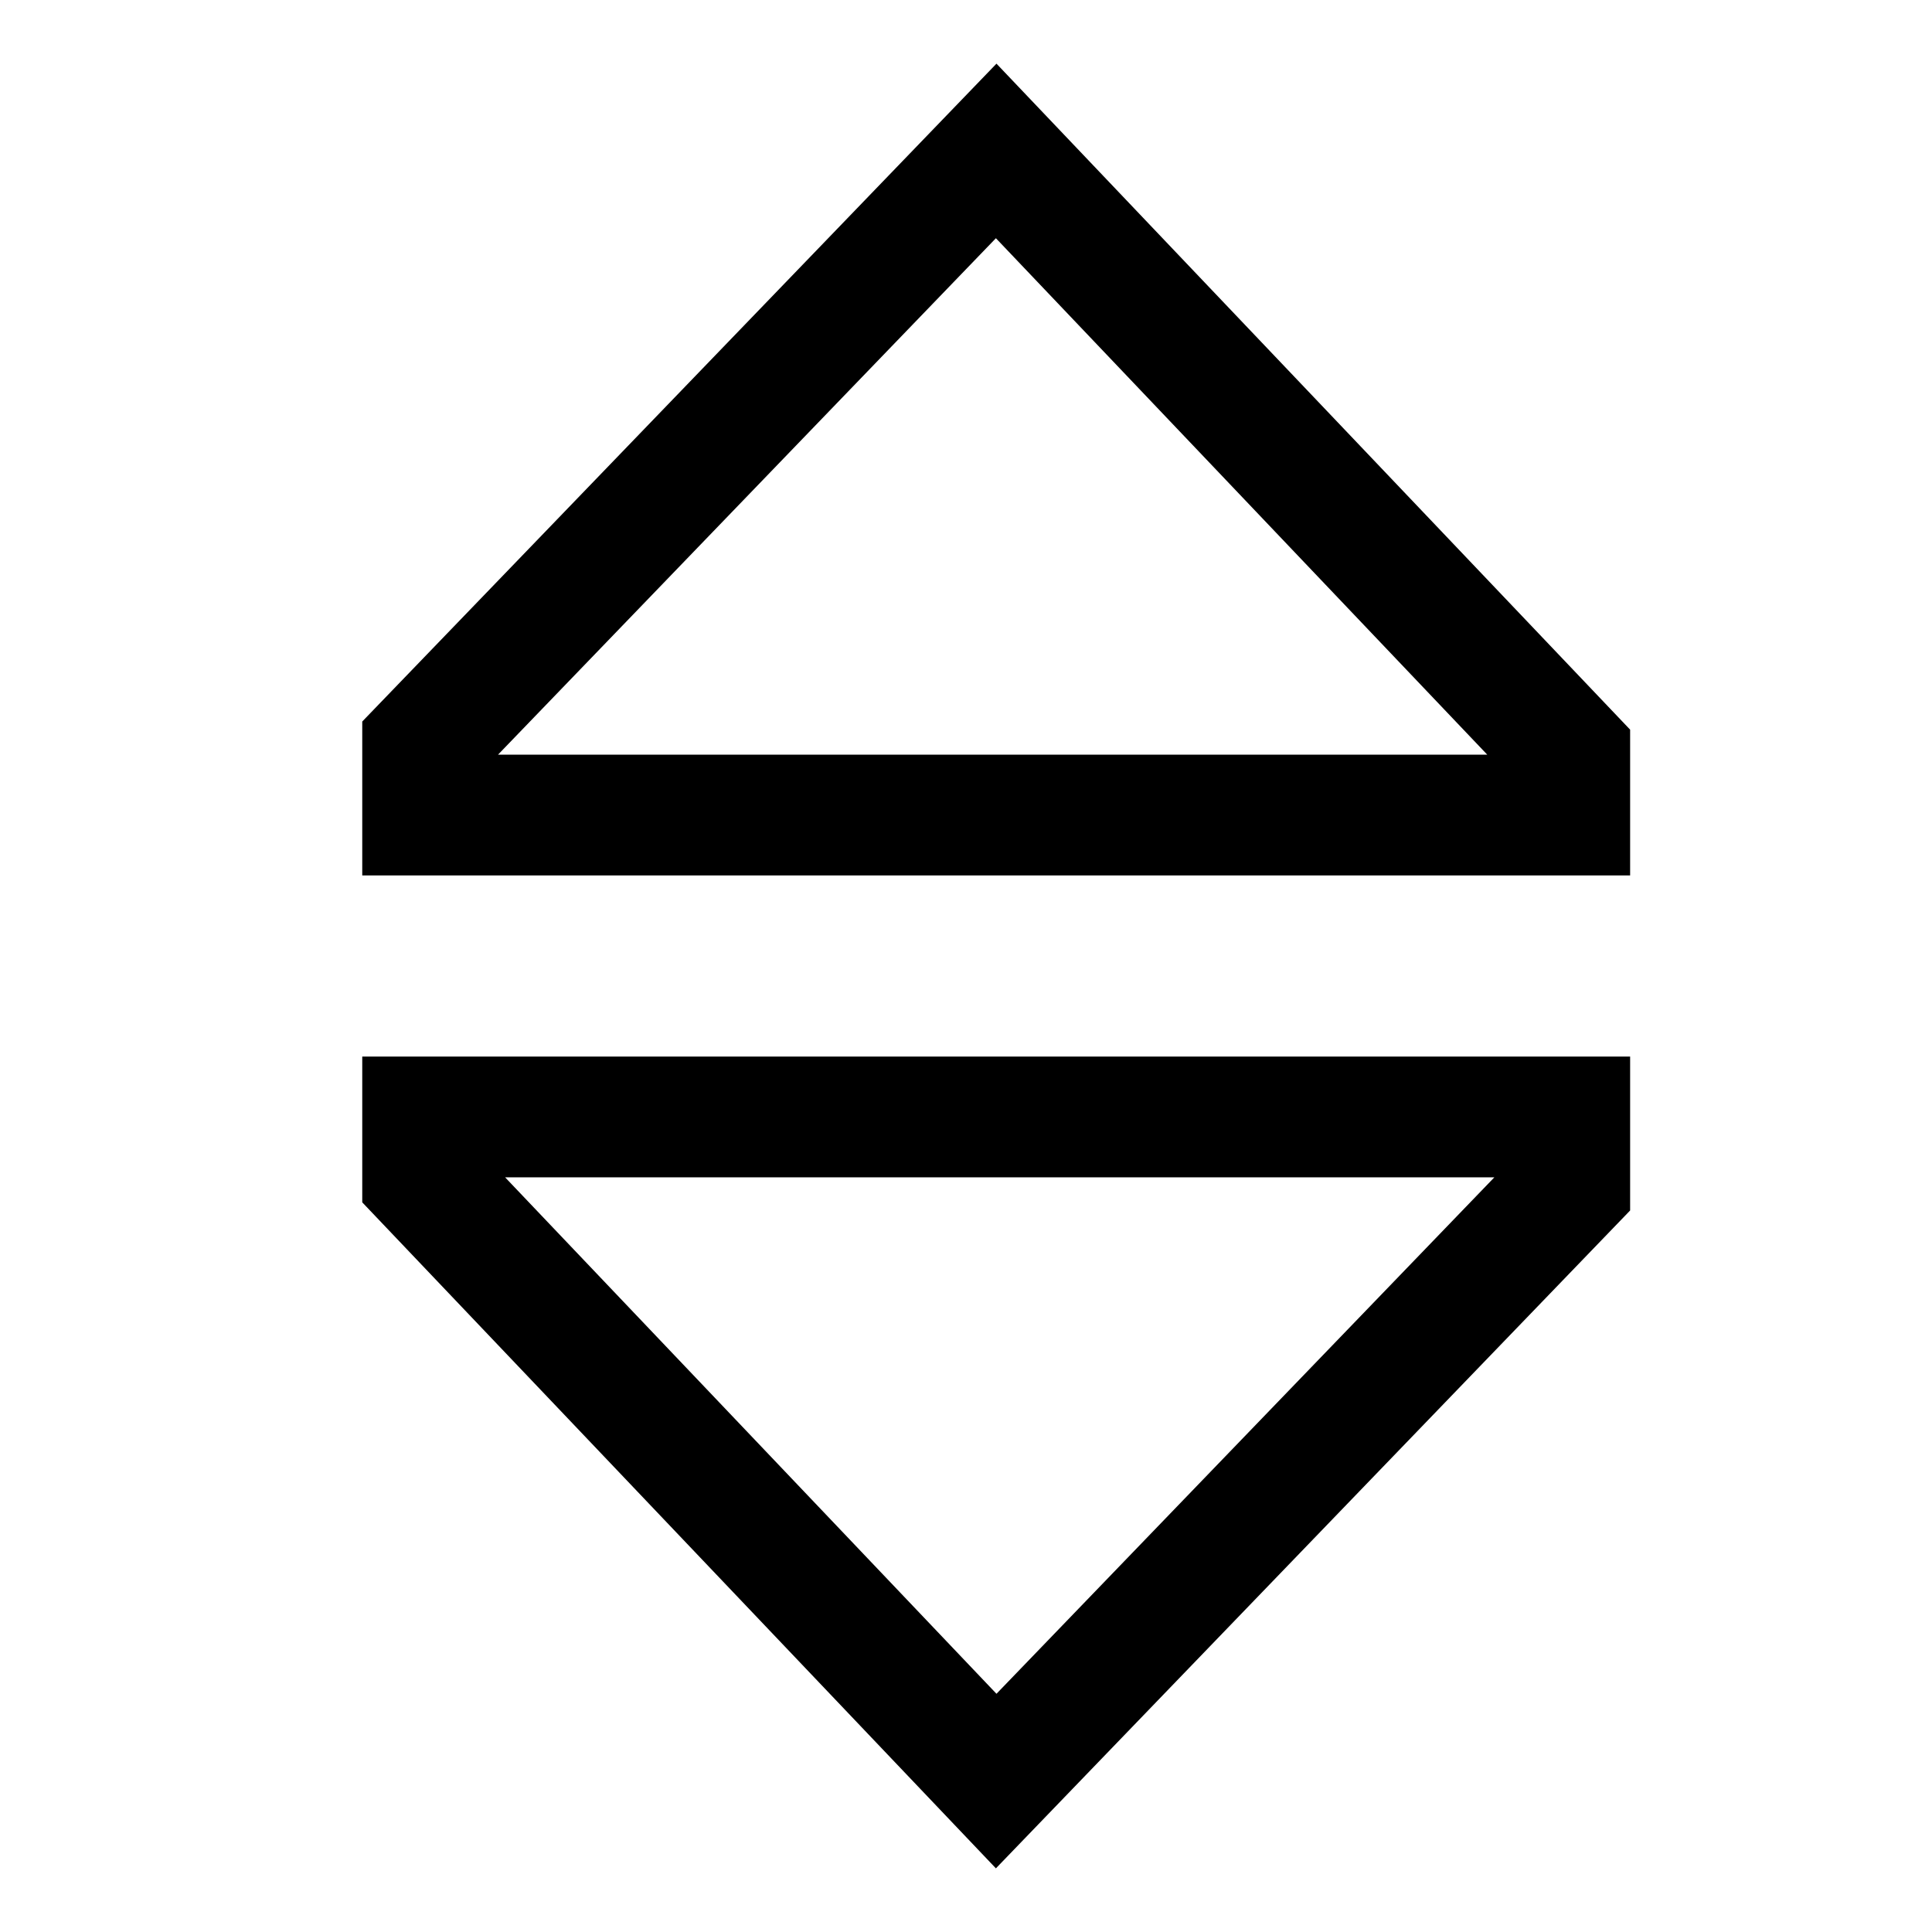 <svg xmlns="http://www.w3.org/2000/svg" viewBox="0 0 512 512">
  <defs>
    <style>
      .a {
        fill: currentColor;
      }
    </style>
  </defs>
  <title>elevator</title>
  <g>
    <path class="a" d="M96,318.634,263.924,495.132,432,320.79V280H96ZM396.025,312,264.076,448.868,133.857,312Z"/>
    <path class="a" d="M264.076,16.868,96,191.21V232H432V193.366ZM131.975,200,263.924,63.132,394.143,200Z"/>
  </g>
</svg>

